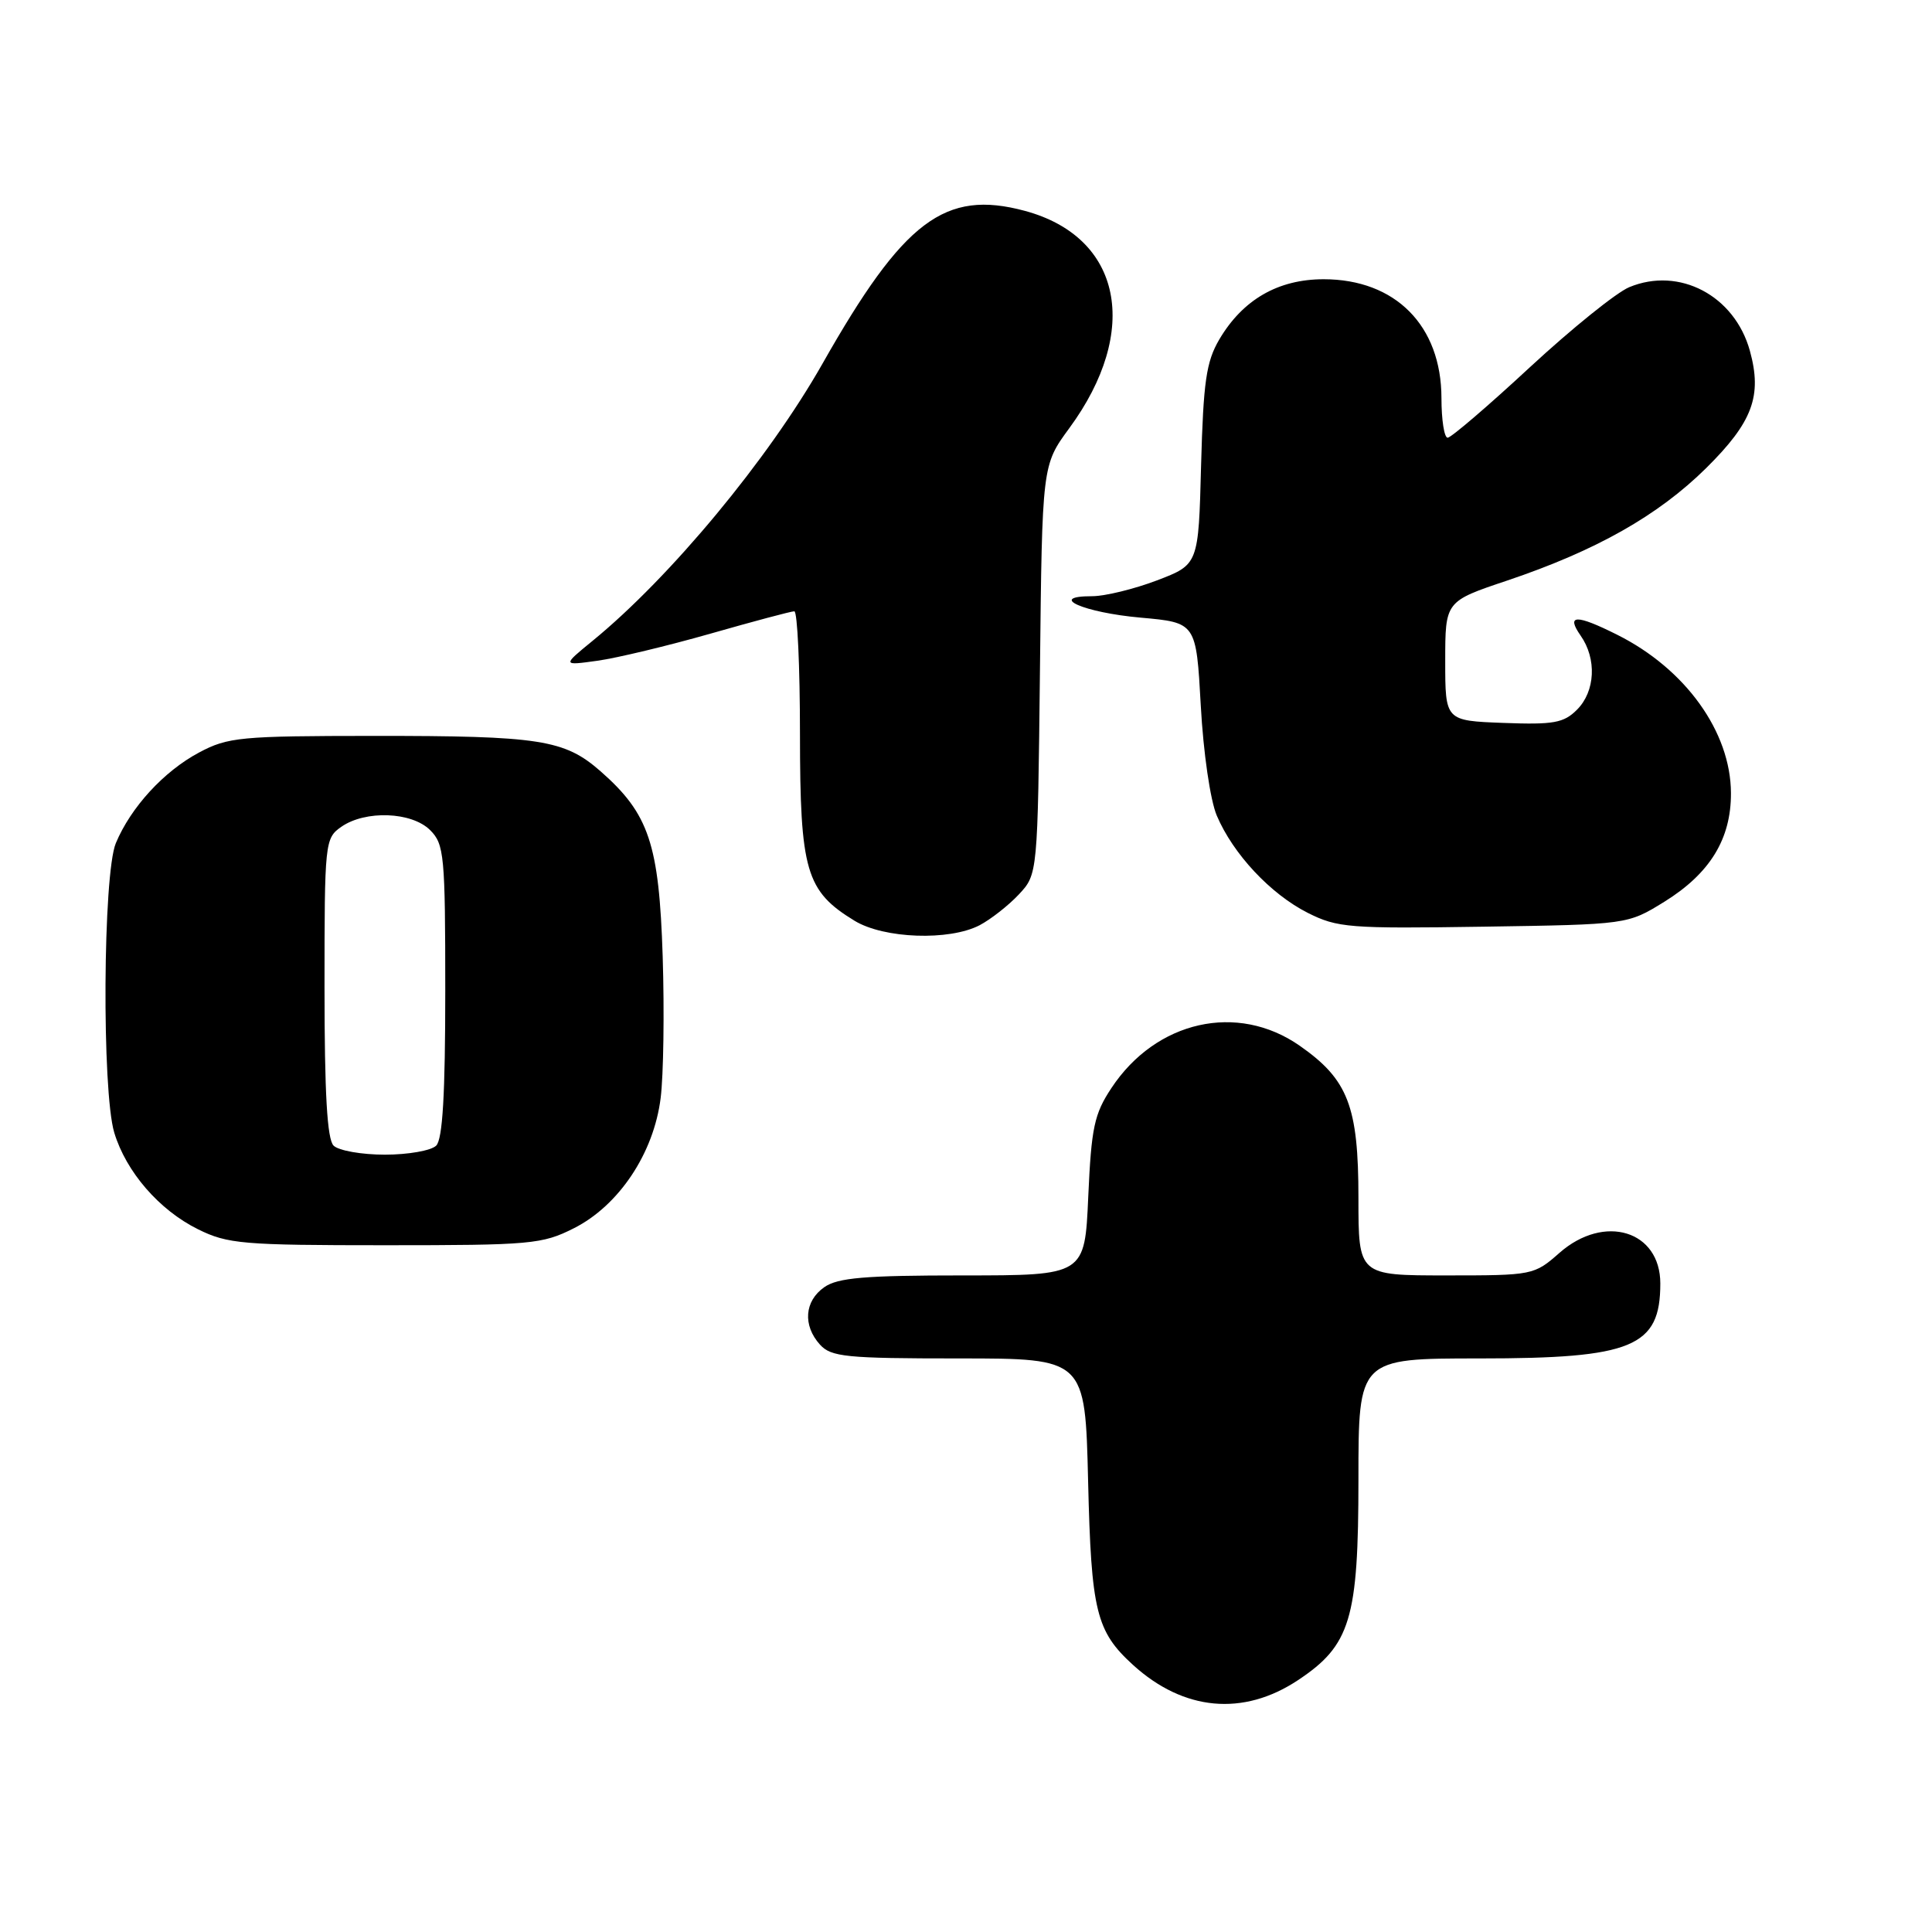 <?xml version="1.0" encoding="UTF-8" standalone="no"?>
<!DOCTYPE svg PUBLIC "-//W3C//DTD SVG 1.1//EN" "http://www.w3.org/Graphics/SVG/1.1/DTD/svg11.dtd" >
<svg xmlns="http://www.w3.org/2000/svg" xmlns:xlink="http://www.w3.org/1999/xlink" version="1.1" viewBox="0 0 256 256">
 <g >
 <path fill="currentColor"
d=" M 171.96 222.65 C 178.95 218.02 180.00 214.54 180.00 196.04 C 180.00 180.00 180.00 180.00 196.05 180.00 C 216.34 180.00 220.00 178.48 220.00 170.07 C 220.00 163.06 212.58 160.80 206.65 166.00 C 203.28 168.97 203.10 169.00 191.62 169.00 C 180.00 169.00 180.00 169.00 180.00 158.75 C 180.00 146.58 178.63 143.04 172.21 138.56 C 163.97 132.81 153.18 135.23 147.27 144.17 C 144.99 147.61 144.61 149.41 144.20 158.55 C 143.74 169.00 143.74 169.00 127.59 169.00 C 114.60 169.00 111.01 169.30 109.22 170.56 C 106.59 172.40 106.35 175.62 108.65 178.17 C 110.13 179.80 112.10 180.00 127.05 180.00 C 143.79 180.00 143.79 180.00 144.18 196.25 C 144.59 213.53 145.24 216.16 150.15 220.63 C 156.85 226.71 164.72 227.44 171.96 222.65 Z  M 76.04 162.75 C 82.01 159.74 86.63 152.81 87.54 145.49 C 87.92 142.47 88.04 134.03 87.81 126.75 C 87.33 111.82 86.00 107.84 79.58 102.20 C 74.79 98.00 71.56 97.50 49.50 97.51 C 31.86 97.52 30.21 97.67 26.38 99.71 C 21.71 102.20 17.34 106.96 15.35 111.72 C 13.64 115.80 13.48 144.55 15.14 150.08 C 16.70 155.26 21.09 160.34 26.23 162.88 C 30.16 164.83 32.14 165.00 51.04 165.00 C 70.35 165.00 71.84 164.87 76.04 162.75 Z  M 129.80 122.60 C 131.28 121.82 133.62 119.99 135.00 118.52 C 137.50 115.84 137.50 115.84 137.80 88.74 C 138.09 61.64 138.09 61.64 141.67 56.76 C 151.19 43.81 148.66 31.41 135.80 27.94 C 125.20 25.09 119.74 29.21 109.00 48.16 C 101.81 60.84 88.83 76.49 78.50 84.93 C 74.50 88.20 74.50 88.20 79.18 87.55 C 81.75 87.19 88.50 85.57 94.18 83.95 C 99.85 82.33 104.83 81.00 105.25 81.00 C 105.66 81.00 106.00 88.31 106.00 97.25 C 106.01 115.42 106.78 118.07 113.24 122.01 C 117.14 124.38 125.77 124.69 129.80 122.60 Z  M 220.53 119.49 C 226.58 115.74 229.39 111.16 229.36 105.08 C 229.33 96.98 223.33 88.63 214.29 84.11 C 208.84 81.38 207.48 81.41 209.44 84.22 C 211.60 87.30 211.39 91.61 208.96 94.04 C 207.20 95.80 205.87 96.04 199.21 95.79 C 191.50 95.50 191.50 95.50 191.50 87.59 C 191.50 79.68 191.50 79.68 199.70 76.93 C 211.49 72.96 219.70 68.32 226.08 62.02 C 232.23 55.93 233.52 52.47 231.87 46.49 C 229.85 39.17 222.52 35.30 215.89 38.05 C 214.19 38.75 208.27 43.53 202.72 48.66 C 197.18 53.80 192.27 58.00 191.82 58.00 C 191.37 58.00 191.00 55.64 191.00 52.75 C 190.99 43.15 184.90 37.01 175.40 37.00 C 169.35 37.00 164.67 39.70 161.55 45.00 C 159.83 47.94 159.45 50.59 159.15 61.65 C 158.81 74.80 158.81 74.80 153.32 76.90 C 150.29 78.05 146.42 79.00 144.71 79.00 C 138.68 79.00 143.59 81.17 151.14 81.84 C 158.50 82.50 158.50 82.50 159.11 93.50 C 159.45 99.74 160.37 106.05 161.23 108.07 C 163.39 113.16 168.35 118.46 173.27 120.95 C 177.22 122.94 178.77 123.06 196.58 122.79 C 215.66 122.50 215.66 122.50 220.53 119.49 Z  M 44.20 151.80 C 43.35 150.95 43.00 144.88 43.00 130.86 C 43.00 111.59 43.05 111.08 45.22 109.56 C 48.41 107.33 54.56 107.56 57.00 110.00 C 58.86 111.86 59.00 113.33 59.00 131.30 C 59.00 144.98 58.65 150.95 57.80 151.80 C 57.14 152.46 54.08 153.00 51.00 153.00 C 47.92 153.00 44.86 152.46 44.20 151.80 Z "/>
</g>
</svg>